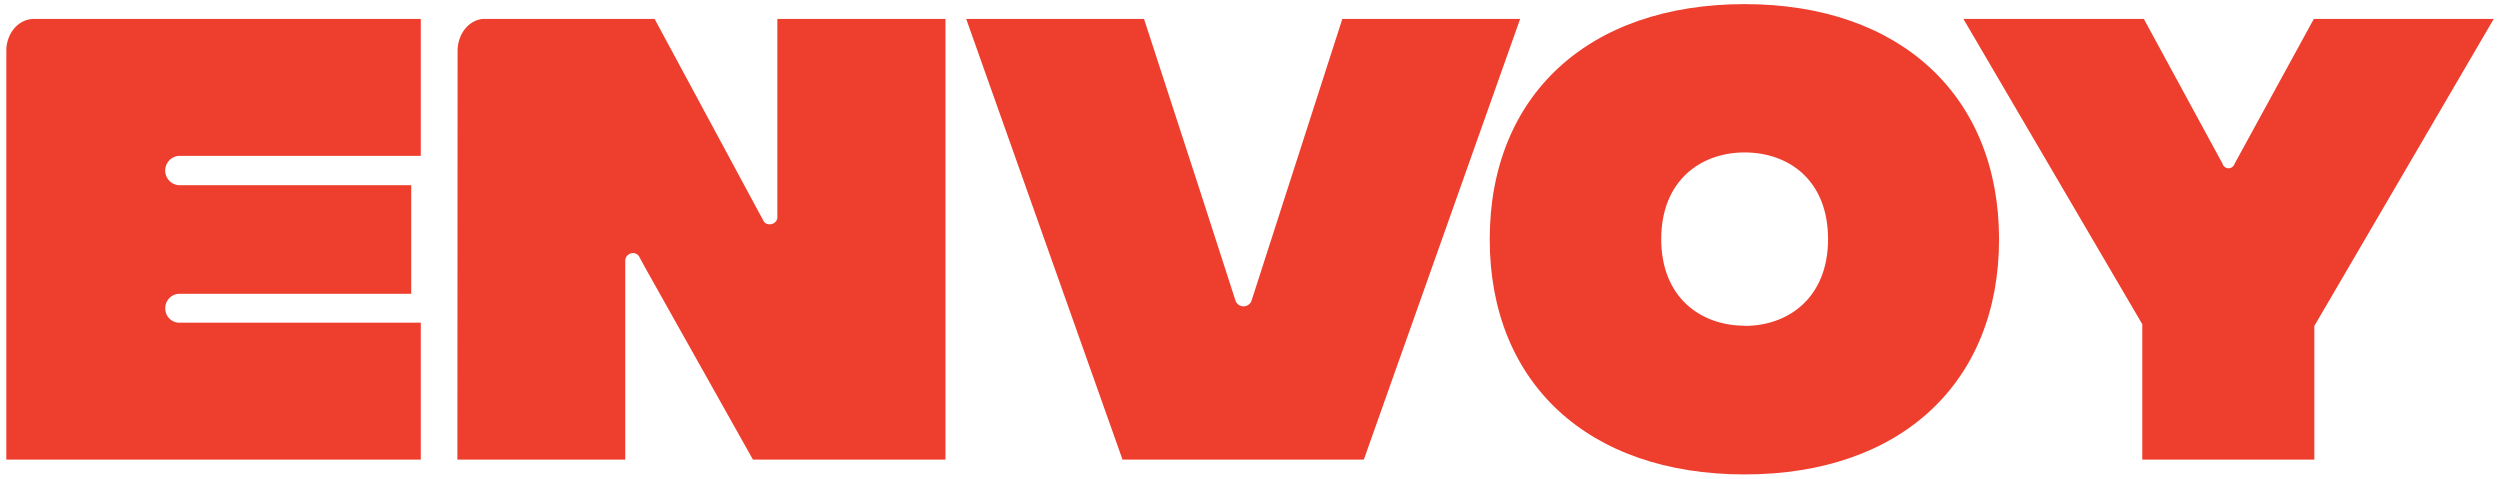 <svg xmlns="http://www.w3.org/2000/svg" viewBox="0 0 606 116" width="606" height="116"><defs><style>.cls-1{fill:#ee3e2d;}</style></defs><title>wordmark</title><path class="cls-1" d="M1.53,12.27h0v99.14H102V78.22H43.35a3.41,3.41,0,0,1-3.28-3.47,3.46,3.46,0,0,1,3.28-3.53H99.68V44.9H43.35a3.57,3.57,0,0,1,0-7.12H102V4.59l-93.8,0C4.52,4.61,1.56,8,1.53,12.27Z"/><path class="cls-1" d="M188.43,52.92a1.86,1.86,0,0,1-1.88,1.45,1.69,1.69,0,0,1-1.37-.64l-1.58-2.91h0L158.68,4.59H117c-3.38.34-6,3.58-6.08,7.59h0l-.05,99.22h40.69V63.08a1.89,1.89,0,0,1,1.88-1.73,1.69,1.69,0,0,1,1.54.94l1.53,2.81,26,46.3h46.67V4.59H188.43Z"/><path class="cls-1" d="M422.9,1c-38,0-61.79,22.25-61.79,57s23.78,57,61.79,57,61.67-22.38,61.67-57S460.79,1,422.9,1Zm0,77.95c-10.68,0-20.22-6.87-20.22-21s9.54-21,20.22-21,20.22,6.74,20.22,21S433.46,79,422.9,79Z"/><path class="cls-1" d="M560.87,4.59l-19.2,35.09a1.59,1.59,0,0,1-1.48,1.12,1.56,1.56,0,0,1-1.45-1.12L519.67,4.59H475.93l43.36,74v32.81H561V79L604.48,4.59Z"/><path class="cls-1" d="M325.38,4.59l-22,68.27a2.06,2.06,0,0,1-3.9,0l-8.79-27.19L277.31,4.59H234.21L272.1,111.41h58.49L368.48,4.59Z"/></svg>